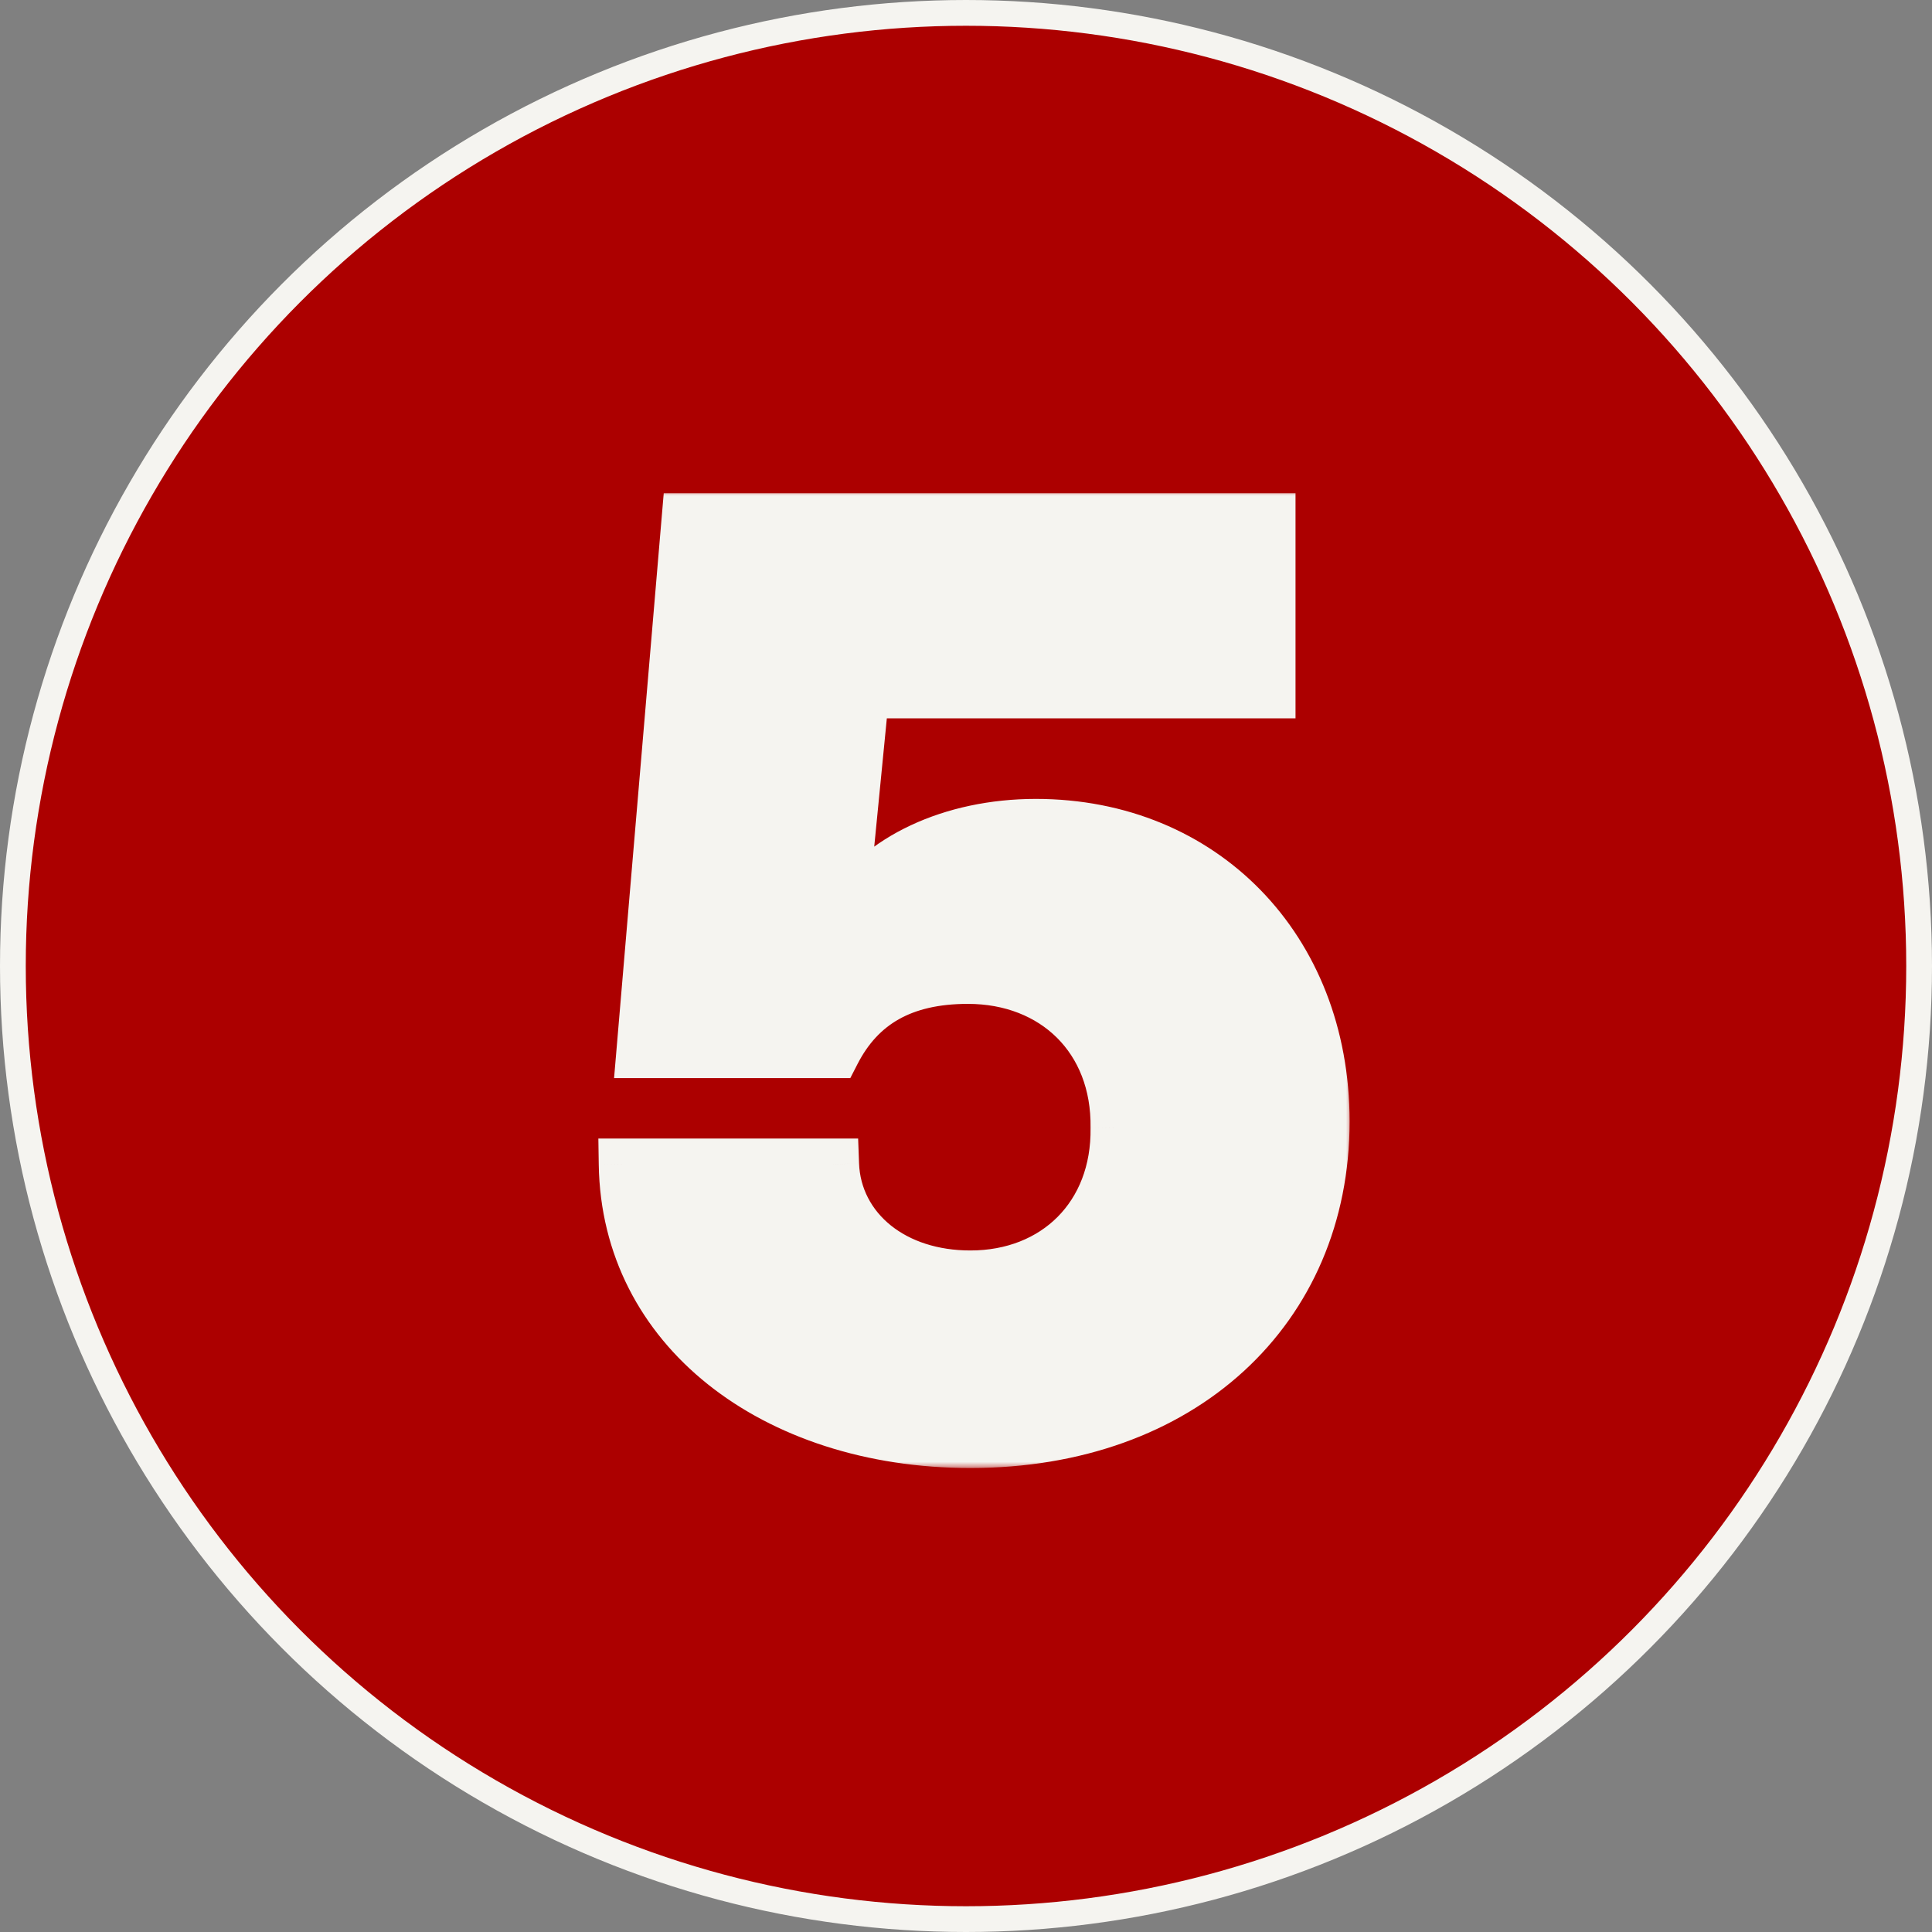 <svg width="150" height="150" viewBox="0 0 150 150" fill="none" xmlns="http://www.w3.org/2000/svg">
<rect x="0" y="0" width="150" height="150" fill="#808080" stroke="none"/>
<circle cx="75" cy="75" r="74" fill="#AC0000" stroke="#F5F4F0" stroke-width="2"/>
<mask id="path-2-outside-1_26_1033" maskUnits="userSpaceOnUse" x="46" y="38" width="59" height="76" fill="black">
<rect fill="white" x="46" y="38" width="59" height="76"/>
<path d="M75.342 111.977C59.912 111.977 48.682 102.992 48.486 90.394H64.697C64.893 95.668 69.58 99.086 75.342 99.086C81.982 99.086 86.768 94.398 86.67 87.562C86.768 80.629 81.885 75.941 75.147 75.941C70.068 75.941 66.748 77.894 64.795 81.703H49.853L53.369 40.297H98.584V53.773H67.041L65.381 70.668H65.869C68.311 66.762 73.779 64.027 80.42 64.027C93.311 64.027 102.783 73.598 102.783 87.074C102.783 101.625 91.748 111.977 75.342 111.977Z"/>
</mask>
<path d="M75.342 111.977C59.912 111.977 48.682 102.992 48.486 90.394H64.697C64.893 95.668 69.58 99.086 75.342 99.086C81.982 99.086 86.768 94.398 86.67 87.562C86.768 80.629 81.885 75.941 75.147 75.941C70.068 75.941 66.748 77.894 64.795 81.703H49.853L53.369 40.297H98.584V53.773H67.041L65.381 70.668H65.869C68.311 66.762 73.779 64.027 80.42 64.027C93.311 64.027 102.783 73.598 102.783 87.074C102.783 101.625 91.748 111.977 75.342 111.977Z" fill="#F5F4F0"/>
<path d="M48.486 90.394V88.394H46.455L46.487 90.425L48.486 90.394ZM64.697 90.394L66.696 90.32L66.625 88.394H64.697V90.394ZM86.67 87.562L84.67 87.534L84.67 87.563L84.67 87.591L86.67 87.562ZM64.795 81.703V83.703H66.017L66.575 82.616L64.795 81.703ZM49.853 81.703L47.861 81.534L47.676 83.703H49.853V81.703ZM53.369 40.297V38.297H51.532L51.376 40.128L53.369 40.297ZM98.584 40.297H100.584V38.297H98.584V40.297ZM98.584 53.773V55.773H100.584V53.773H98.584ZM67.041 53.773V51.773H65.228L65.051 53.578L67.041 53.773ZM65.381 70.668L63.39 70.472L63.175 72.668H65.381V70.668ZM65.869 70.668V72.668H66.978L67.565 71.728L65.869 70.668ZM75.342 109.977C60.606 109.977 50.659 101.51 50.486 90.364L46.487 90.425C46.704 104.475 59.218 113.977 75.342 113.977V109.977ZM48.486 92.394H64.697V88.394H48.486V92.394ZM62.699 90.469C62.947 97.162 68.887 101.086 75.342 101.086V97.086C70.273 97.086 66.839 94.174 66.696 90.32L62.699 90.469ZM75.342 101.086C79.143 101.086 82.527 99.737 84.951 97.298C87.379 94.855 88.725 91.44 88.67 87.534L84.67 87.591C84.712 90.521 83.715 92.867 82.114 94.478C80.51 96.091 78.181 97.086 75.342 97.086V101.086ZM88.67 87.591C88.725 83.631 87.351 80.188 84.882 77.733C82.418 75.284 78.987 73.941 75.147 73.941V77.941C78.044 77.941 80.424 78.942 82.062 80.57C83.694 82.193 84.712 84.56 84.67 87.534L88.67 87.591ZM75.147 73.941C72.354 73.941 69.895 74.479 67.816 75.652C65.722 76.834 64.146 78.585 63.015 80.79L66.575 82.616C67.397 81.012 68.457 79.883 69.782 79.136C71.121 78.38 72.861 77.941 75.147 77.941V73.941ZM64.795 79.703H49.853V83.703H64.795V79.703ZM51.846 81.872L55.362 40.466L51.376 40.128L47.861 81.534L51.846 81.872ZM53.369 42.297H98.584V38.297H53.369V42.297ZM96.584 40.297V53.773H100.584V40.297H96.584ZM98.584 51.773H67.041V55.773H98.584V51.773ZM65.051 53.578L63.39 70.472L67.371 70.864L69.031 53.969L65.051 53.578ZM65.381 72.668H65.869V68.668H65.381V72.668ZM67.565 71.728C69.538 68.572 74.249 66.027 80.42 66.027V62.027C73.31 62.027 67.083 64.952 64.173 69.608L67.565 71.728ZM80.42 66.027C92.16 66.027 100.783 74.656 100.783 87.074H104.783C104.783 72.539 94.46 62.027 80.42 62.027V66.027ZM100.783 87.074C100.783 93.819 98.238 99.499 93.864 103.507C89.477 107.526 83.124 109.977 75.342 109.977V113.977C83.966 113.977 91.333 111.251 96.566 106.457C101.811 101.651 104.783 94.88 104.783 87.074H100.783Z" fill="#F5F4F0" mask="url(#path-2-outside-1_26_1033)"/>
</svg>
